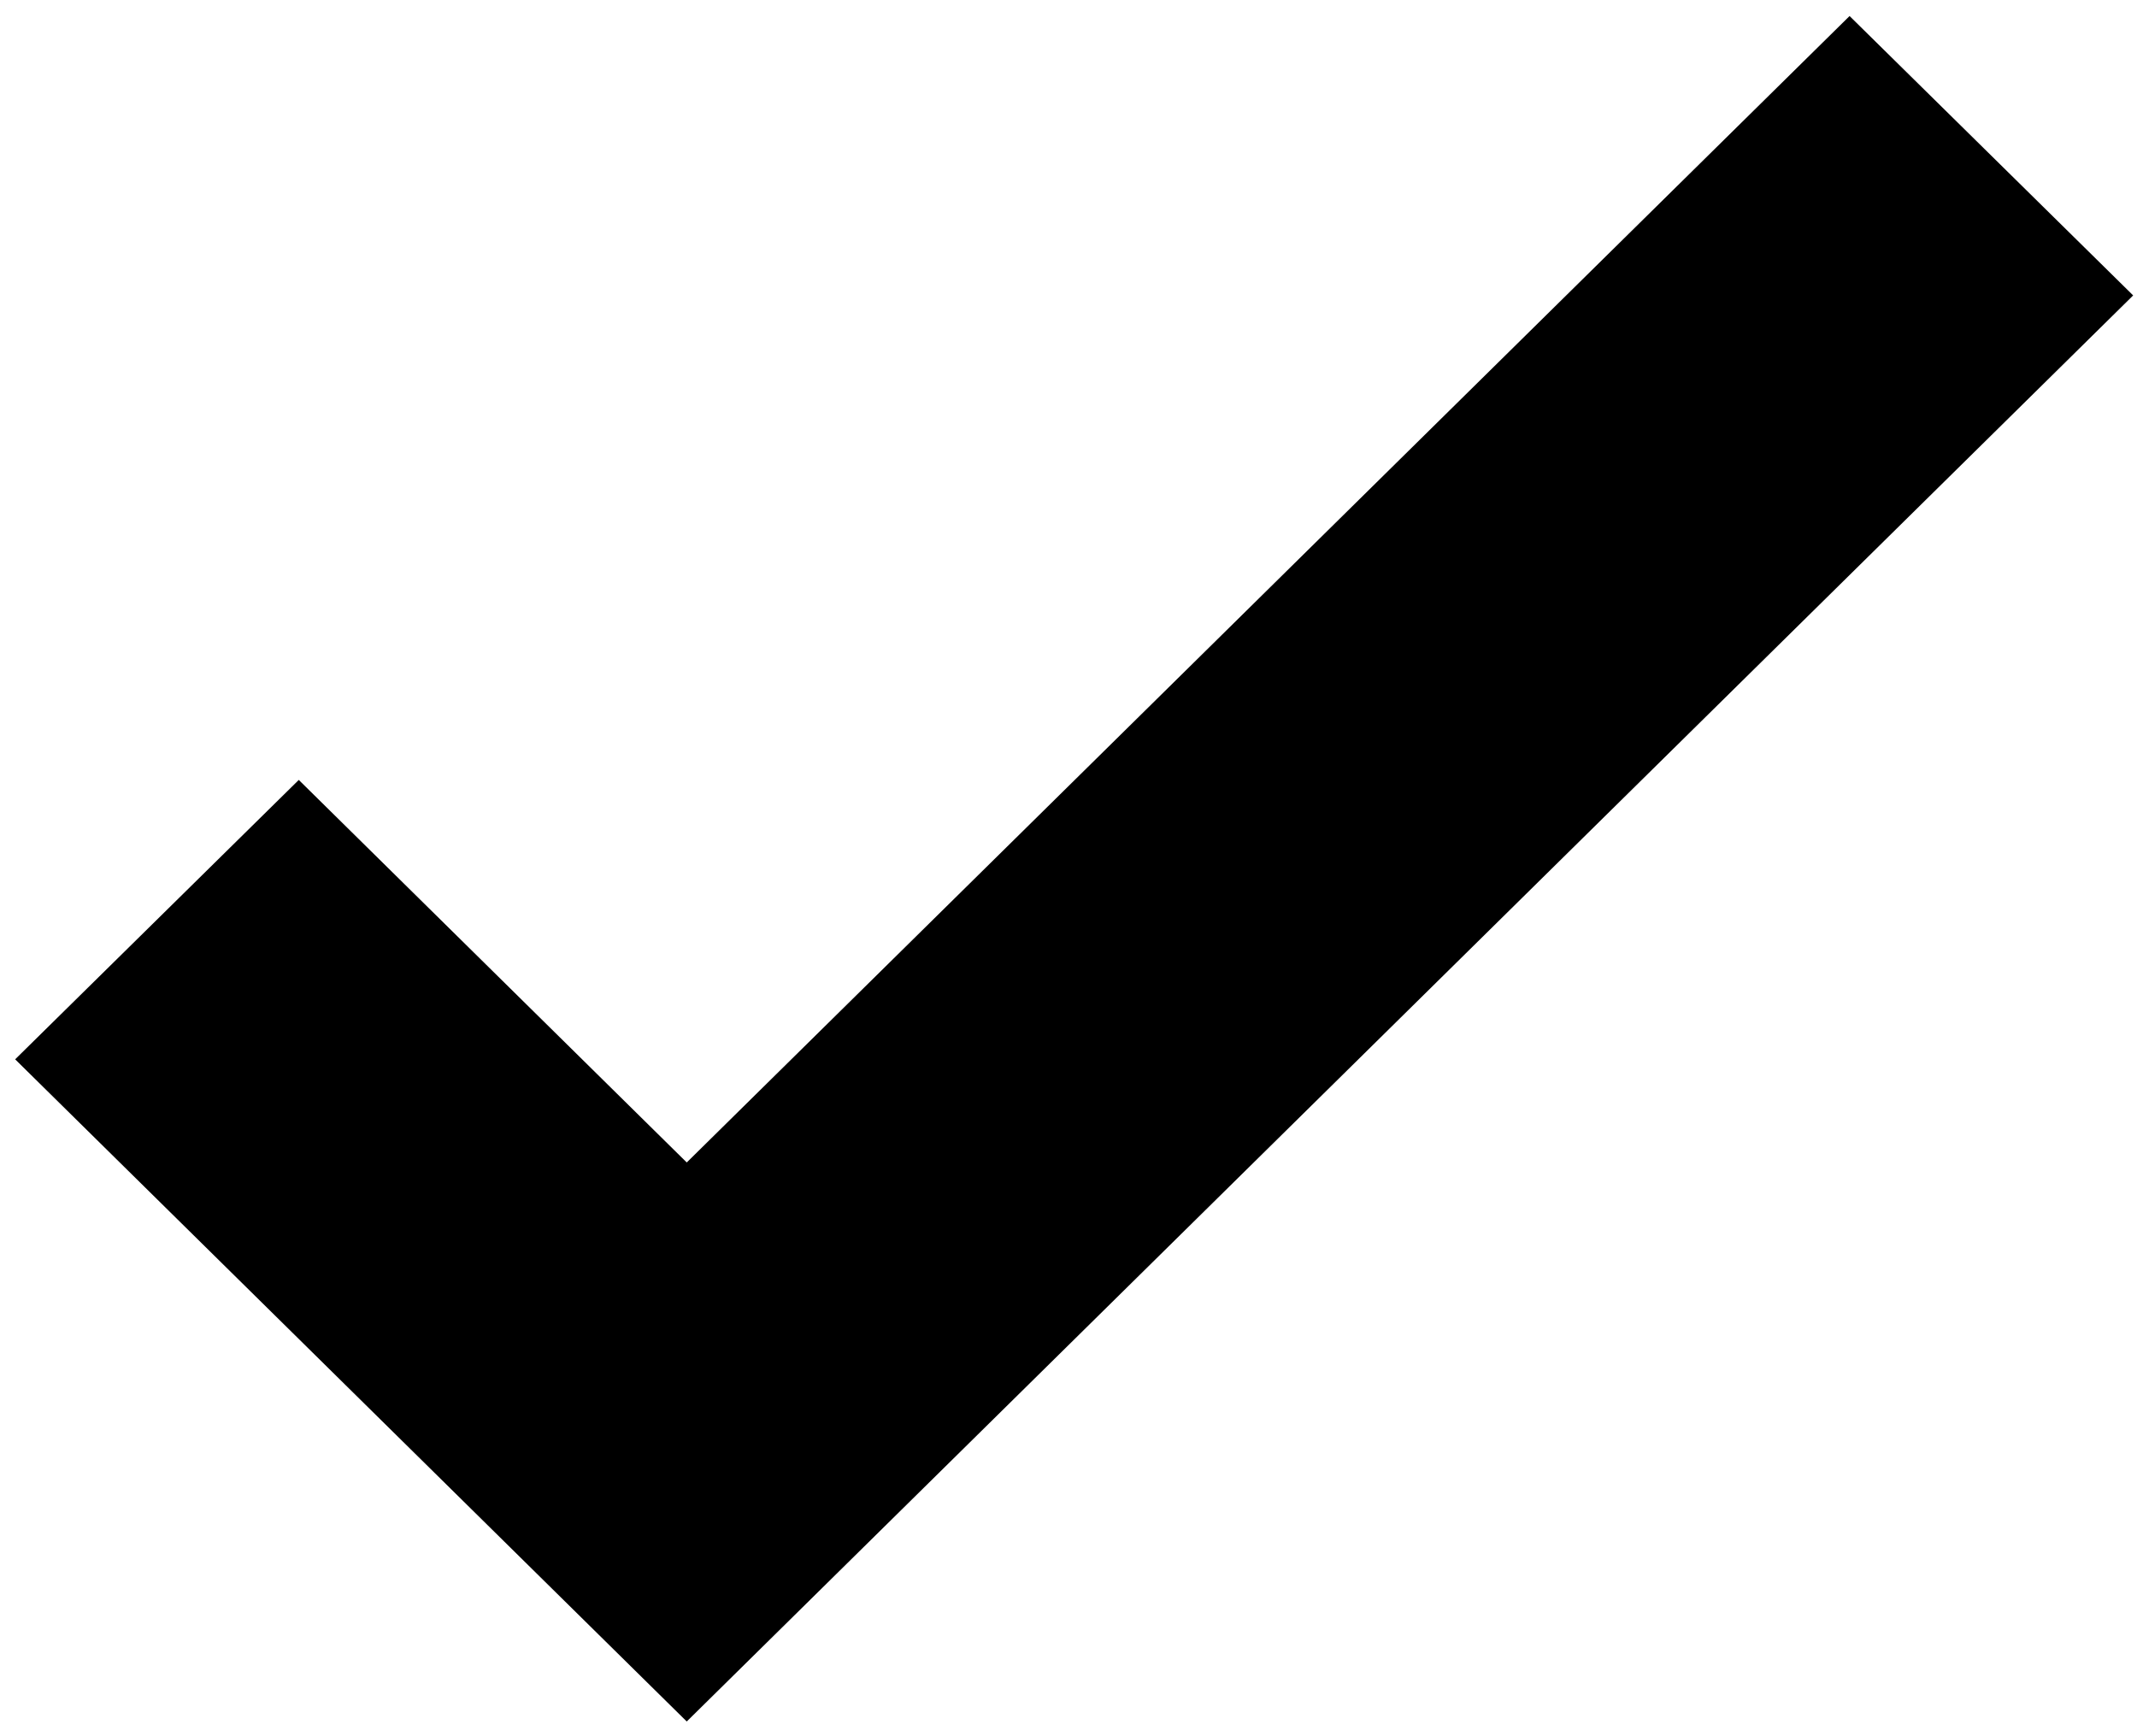 <?xml version="1.0" encoding="UTF-8" standalone="no"?>
<svg width="64px" height="52px" viewBox="0 0 64 52" version="1.1" xmlns="http://www.w3.org/2000/svg" xmlns:xlink="http://www.w3.org/1999/xlink">
    <!-- Generator: Sketch 40.3 (33839) - http://www.bohemiancoding.com/sketch -->
    <title>ic_check</title>
    <desc>Created with Sketch.</desc>
    <defs></defs>
    <g id="Page-1" stroke="none" stroke-width="1" fill="none" fill-rule="evenodd">
        <g id="ic_check" fill="#000000">
            <g id="group" transform="translate(0.454, 0.48)">
                <g id="group-2">
                    <polygon id="path" points="54.938 0 20.113 34.336 8.494 22.879 0 31.247 20.113 51.079 63.431 8.368"></polygon>
                </g>
            </g>
        </g>
    </g>
</svg>